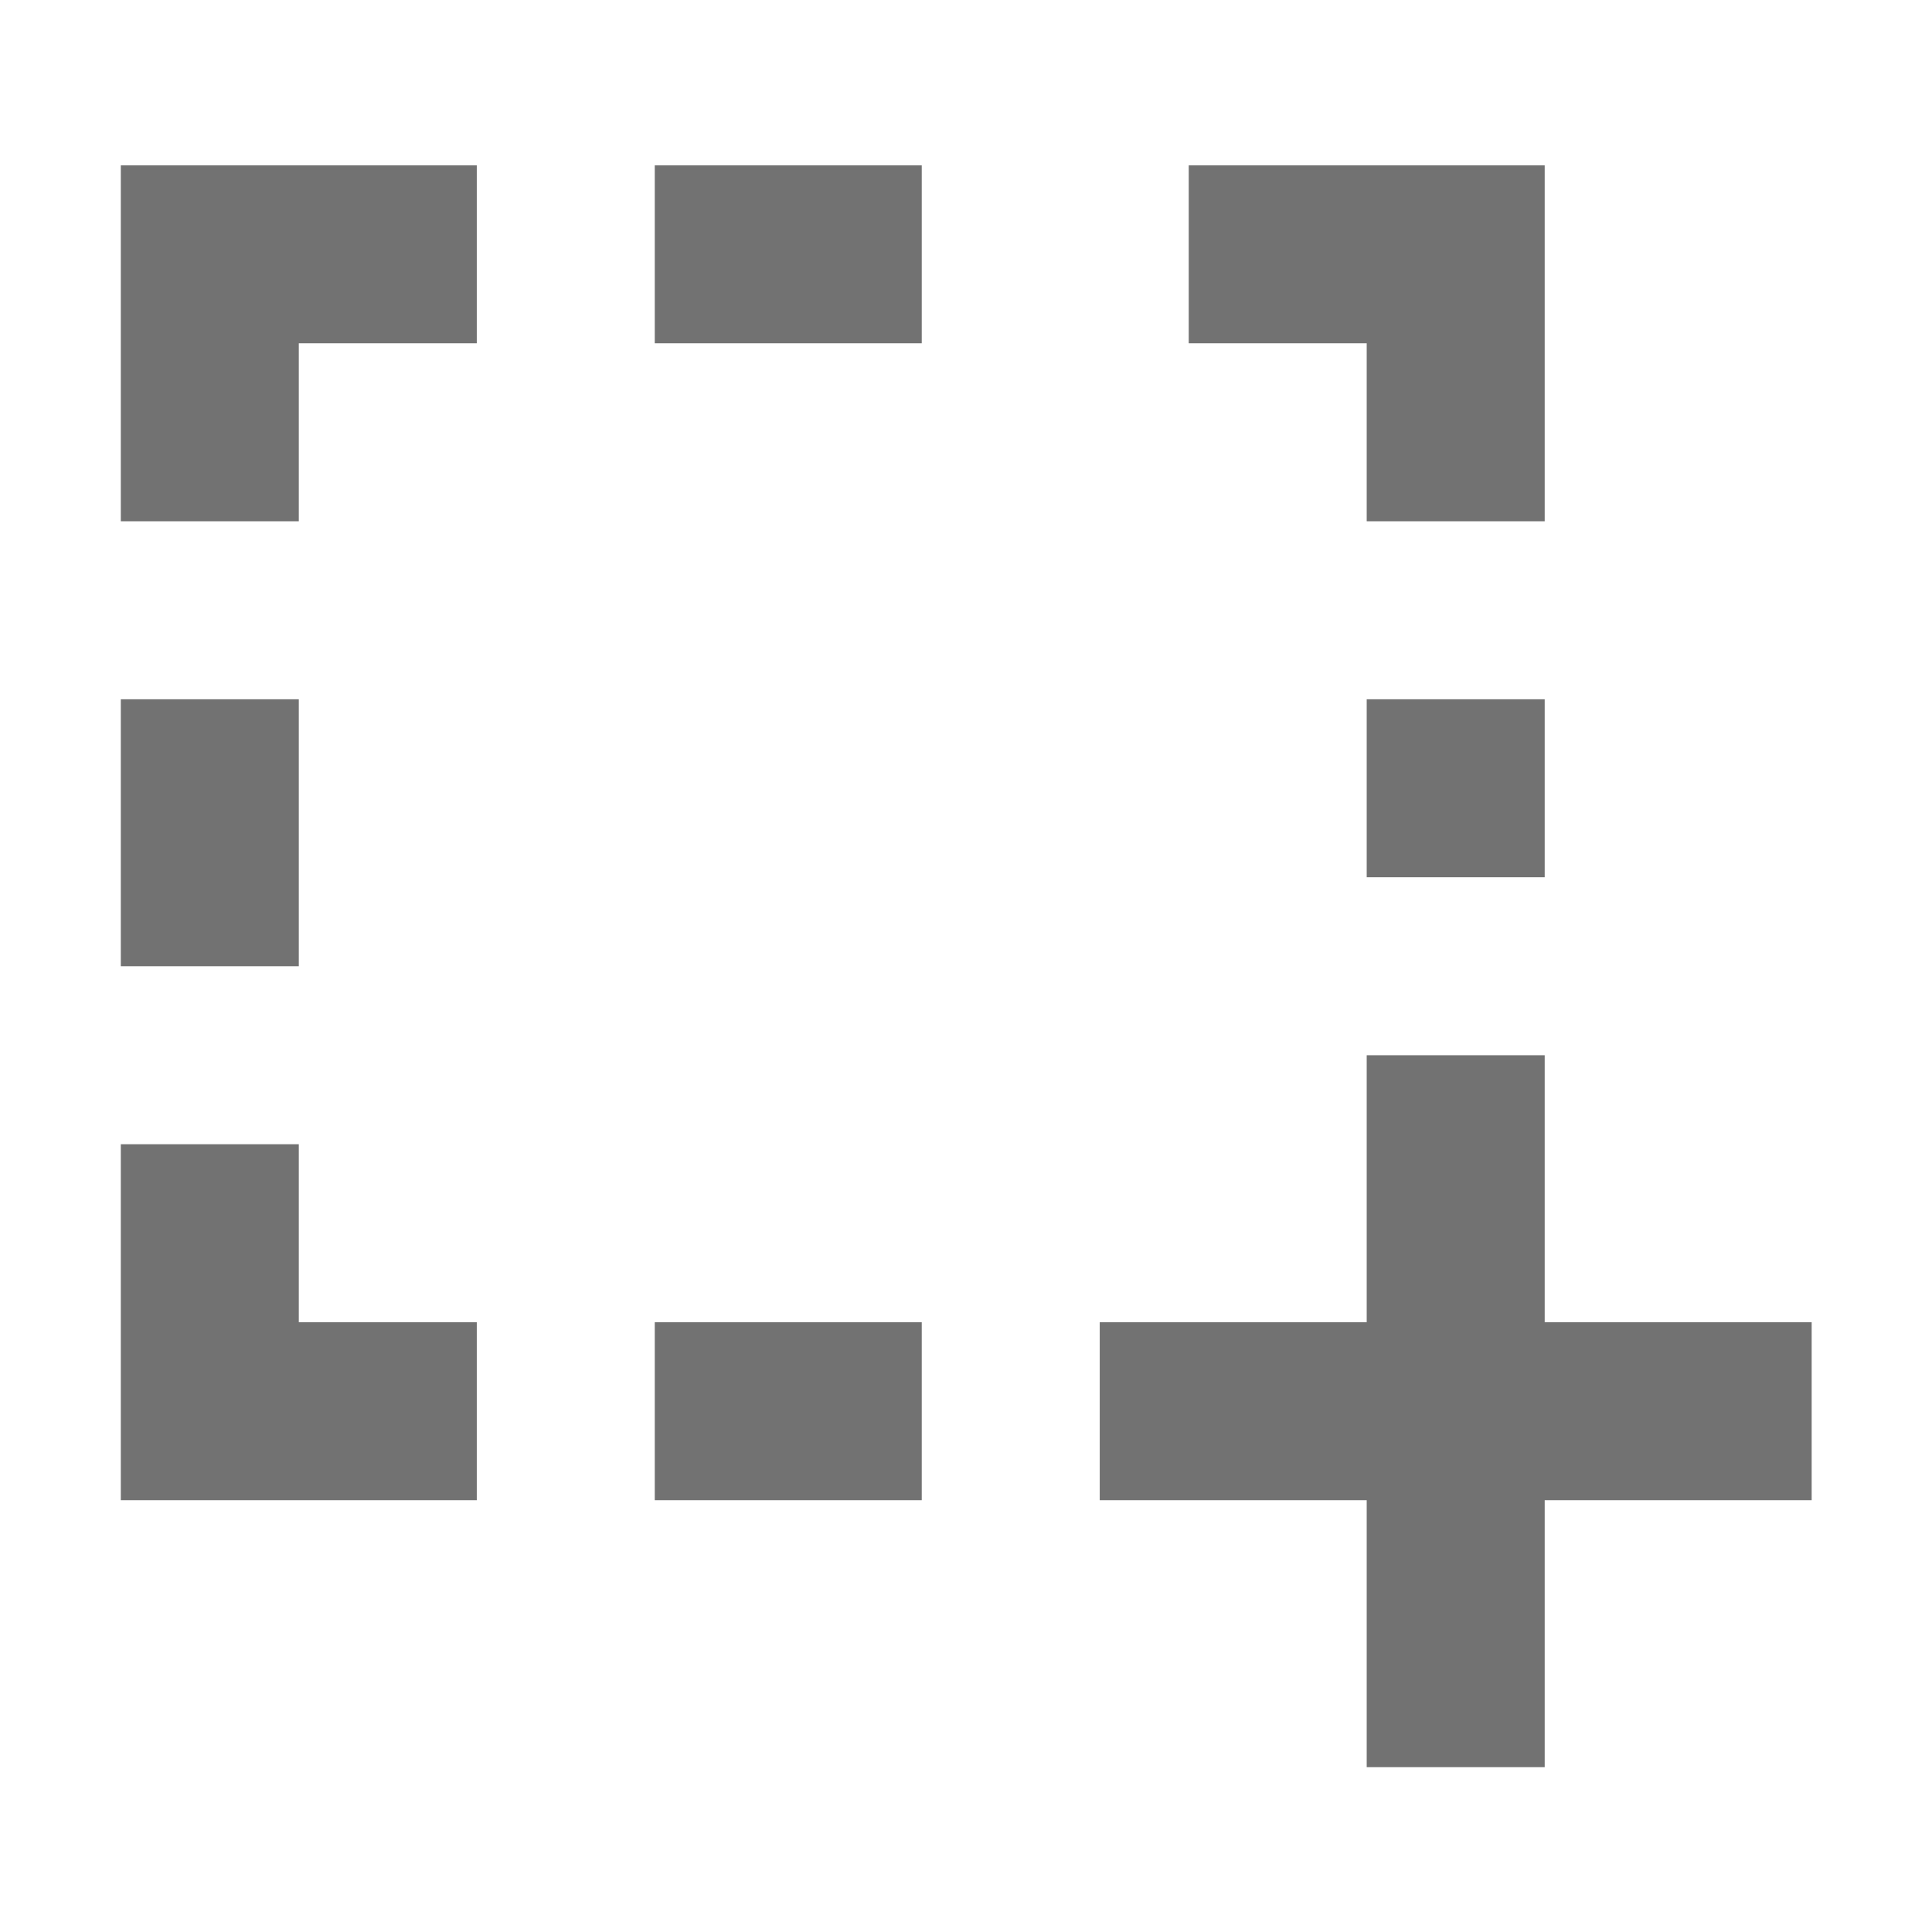 <?xml version="1.0" encoding="UTF-8" standalone="no"?>
<svg
   viewBox="-2 -2.737 32 32"
   version="1.1"
   id="svg2"
   sodipodi:docname="select-rectangle-gray.svg"
   inkscape:version="1.4 (86a8ad7, 2024-10-11)"
   xmlns:inkscape="http://www.inkscape.org/namespaces/inkscape"
   xmlns:sodipodi="http://sodipodi.sourceforge.net/DTD/sodipodi-0.dtd"
   xmlns="http://www.w3.org/2000/svg"
   xmlns:svg="http://www.w3.org/2000/svg">
  <defs
     id="defs2" />
  <sodipodi:namedview
     id="namedview2"
     pagecolor="#ffffff"
     bordercolor="#000000"
     borderopacity="0.25"
     inkscape:showpageshadow="2"
     inkscape:pageopacity="0.0"
     inkscape:pagecheckerboard="0"
     inkscape:deskcolor="#d1d1d1"
     inkscape:zoom="25.21875"
     inkscape:cx="16"
     inkscape:cy="16"
     inkscape:window-width="1920"
     inkscape:window-height="1009"
     inkscape:window-x="-8"
     inkscape:window-y="-8"
     inkscape:window-maximized="1"
     inkscape:current-layer="svg2" />
  <g
     transform="translate(-4.421, -5.895)"
     id="g2"
     style="fill:#727272;fill-opacity:1;stroke:none;stroke-opacity:1">
    <g
       transform="matrix(1.474, 0, 0, 1.474, 0, 0)"
       id="g1"
       style="fill:#727272;fill-opacity:1;stroke:none;stroke-opacity:1">
      <path
         d="M14, 17L17, 17L17, 14L19, 14L19, 17L22, 17L22, 19L19, 19L19, 22L17, 22L17, 19L14, 19zM12, 17L12, 19L9, 19L9, 17zM7, 17L7, 19L3, 19L3, 15L5, 15L5, 17zM3, 13L3, 10L5, 10L5, 13zM3, 8L3, 4L7, 4L7, 6L5, 6L5, 8zM9, 4L12, 4L12, 6L9, 6zM15, 4L19, 4L19, 8L17, 8L17, 6L15, 6zM19, 10L19, 12L17, 12L17, 10z"
         id="path1"
         style="fill:#727272;fill-opacity:1;stroke:none;stroke-opacity:1" />
    </g>
  </g>
</svg>
